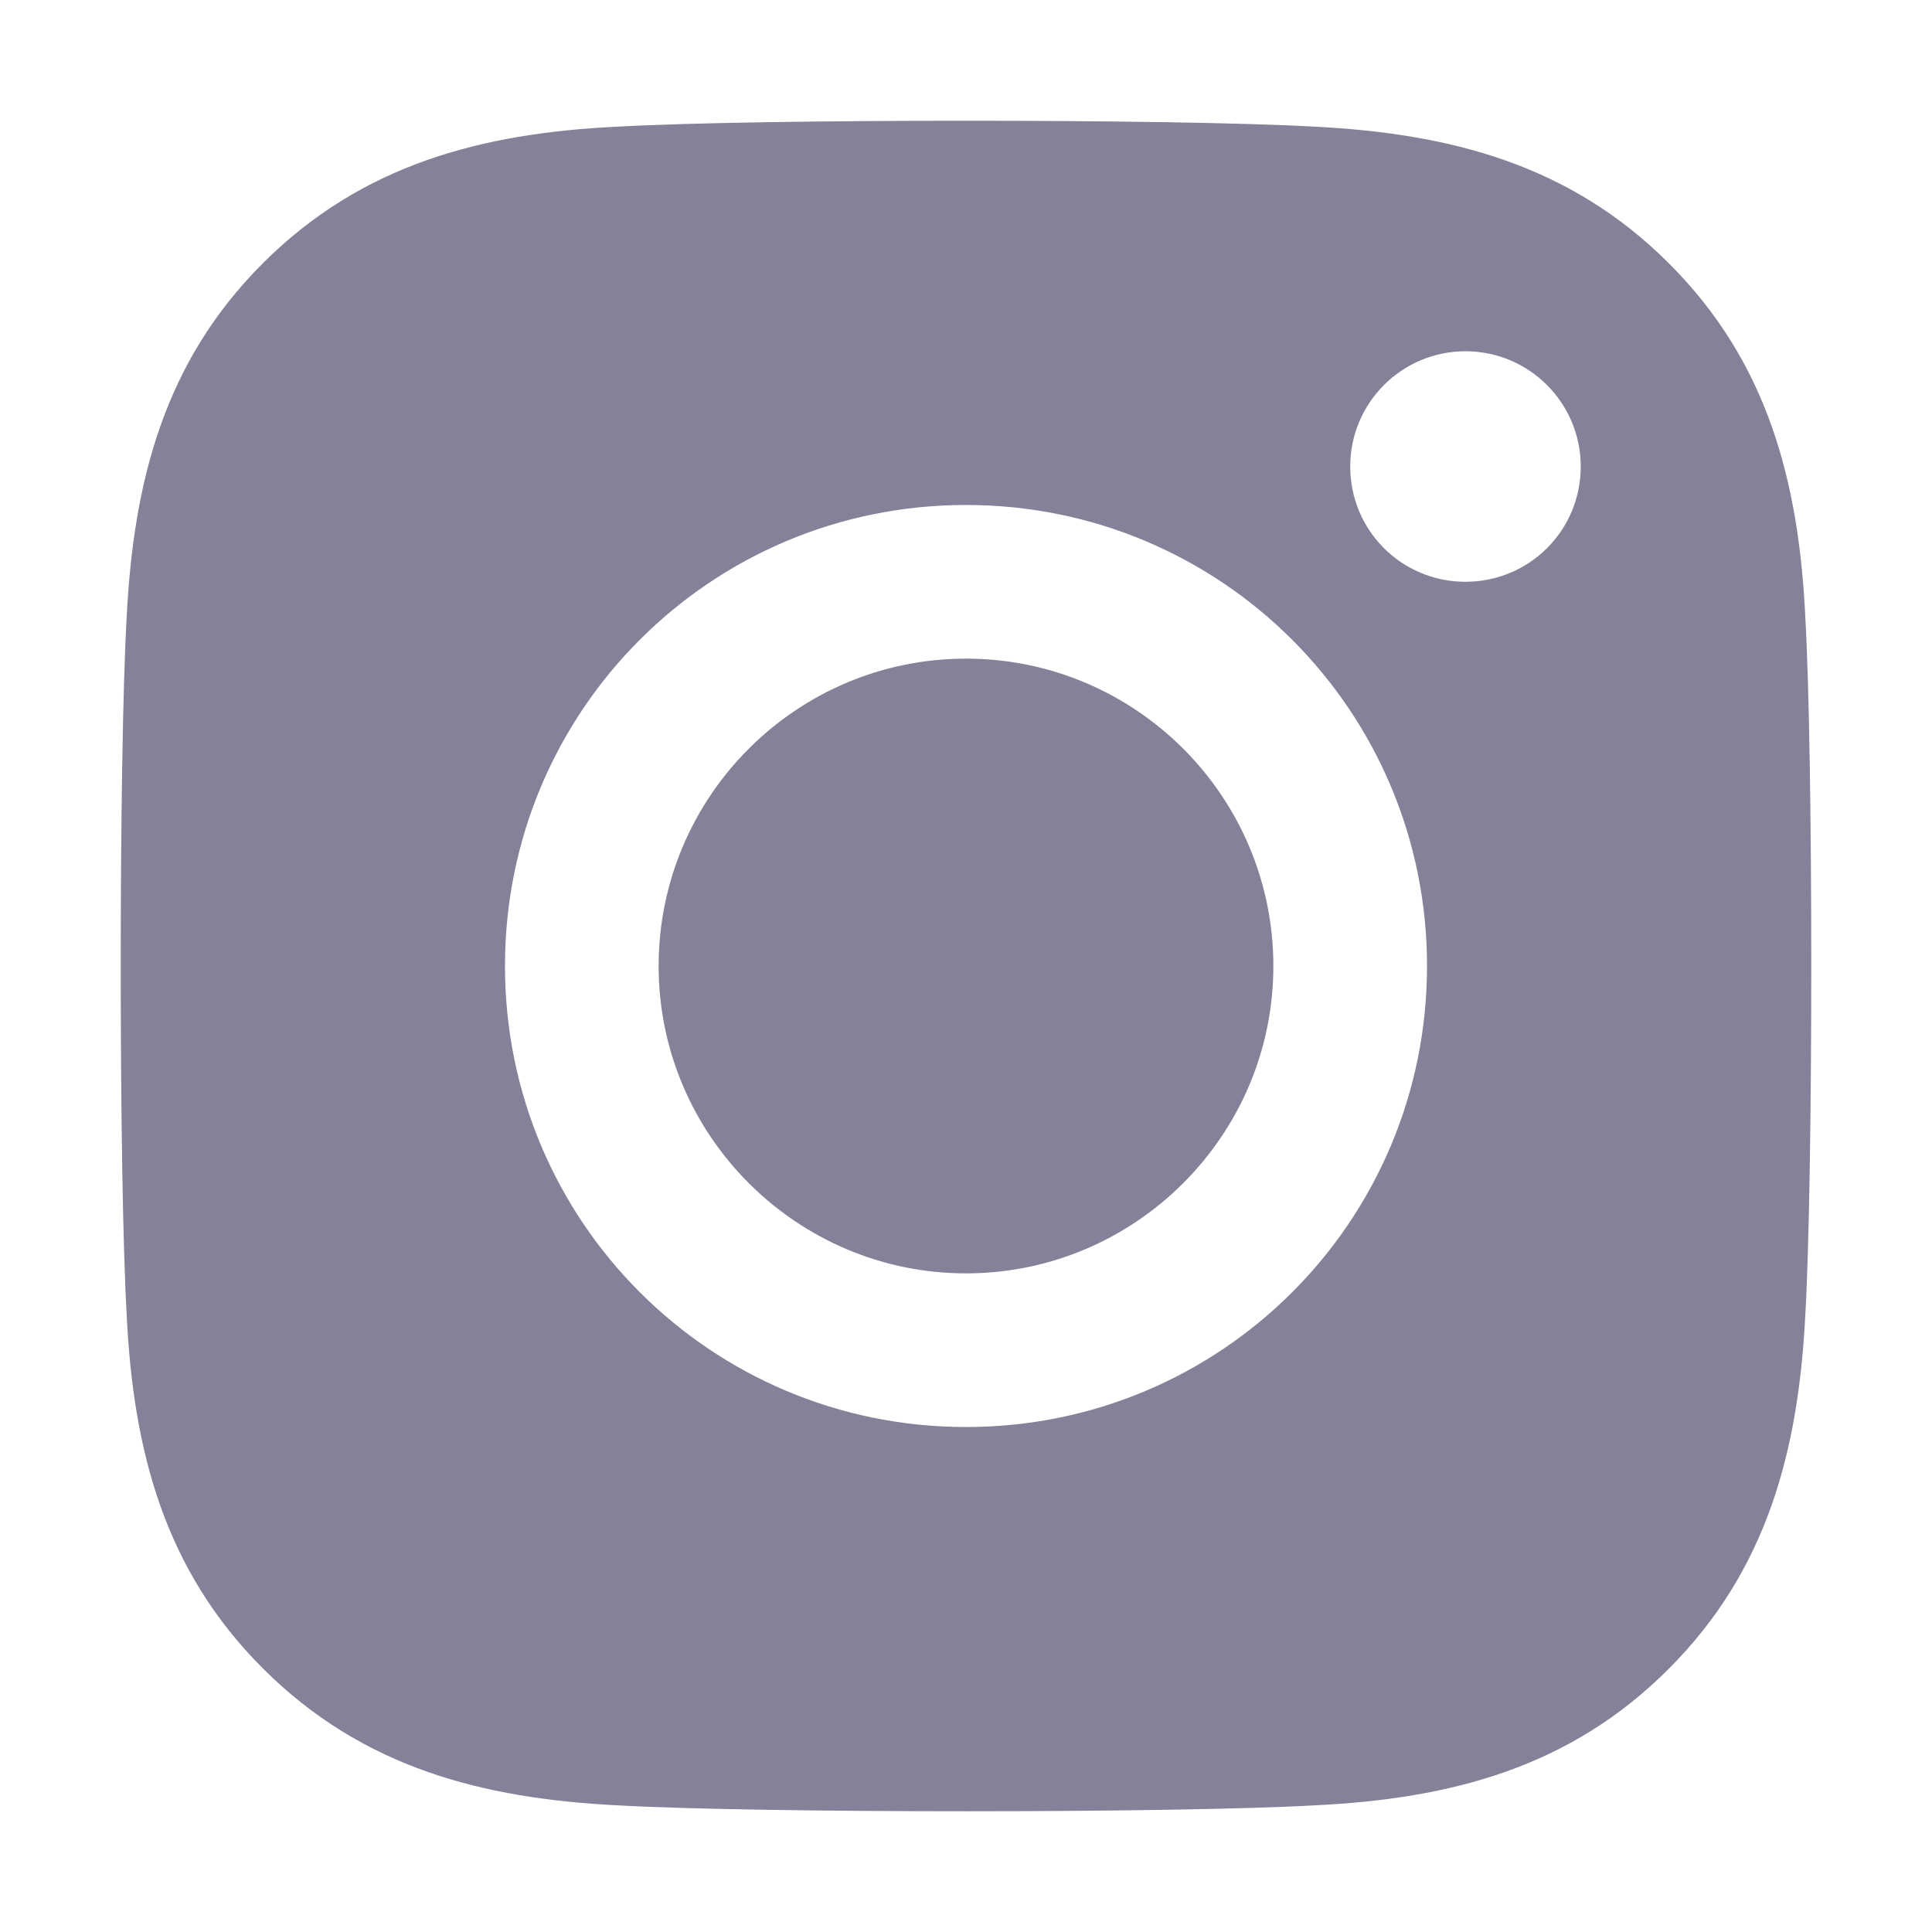 <svg xmlns="http://www.w3.org/2000/svg" xmlns:xlink="http://www.w3.org/1999/xlink" width="32" height="32" version="1.1" viewBox="0 0 32 32"><g id="🗿" fill="none" fill-rule="evenodd" stroke="none" stroke-width="1"><g id="icon-upload-sheet" fill="#858199" transform="translate(-289, -144)"><g id="icon/social/instagram" transform="translate(289, 144)"><path id="Combined-Shape" d="M29.902,10.227 C30.033,12.539 30.033,19.461 29.902,21.773 C29.789,24.016 29.277,26.003 27.64,27.64 C26.004,29.283 24.017,29.795 21.775,29.902 C19.464,30.033 12.536,30.033 10.225,29.902 C7.983,29.789 6.002,29.277 4.36,27.64 C2.717,26.003 2.205,24.016 2.098,21.773 C1.967,19.461 1.967,12.532 2.098,10.221 C2.211,7.978 2.717,5.991 4.36,4.354 C6.002,2.717 7.989,2.205 10.225,2.098 C12.536,1.967 19.464,1.967 21.775,2.098 C24.017,2.211 26.004,2.723 27.64,4.36 C29.283,5.997 29.795,7.984 29.902,10.227 Z M16,8.364 C11.773,8.364 8.364,11.773 8.364,16 C8.364,20.227 11.773,23.636 16,23.636 C20.227,23.636 23.636,20.227 23.636,16 C23.636,11.773 20.227,8.364 16,8.364 Z M16,21.091 C13.199,21.091 10.909,18.808 10.909,16 C10.909,13.192 13.192,10.909 16,10.909 C18.808,10.909 21.091,13.192 21.091,16 C21.091,18.808 18.801,21.091 16,21.091 Z M26.182,7.727 C26.182,6.673 25.327,5.818 24.273,5.818 C23.218,5.818 22.364,6.673 22.364,7.727 C22.364,8.782 23.211,9.636 24.273,9.636 C25.327,9.636 26.182,8.789 26.182,7.727 Z"/></g></g></g></svg>